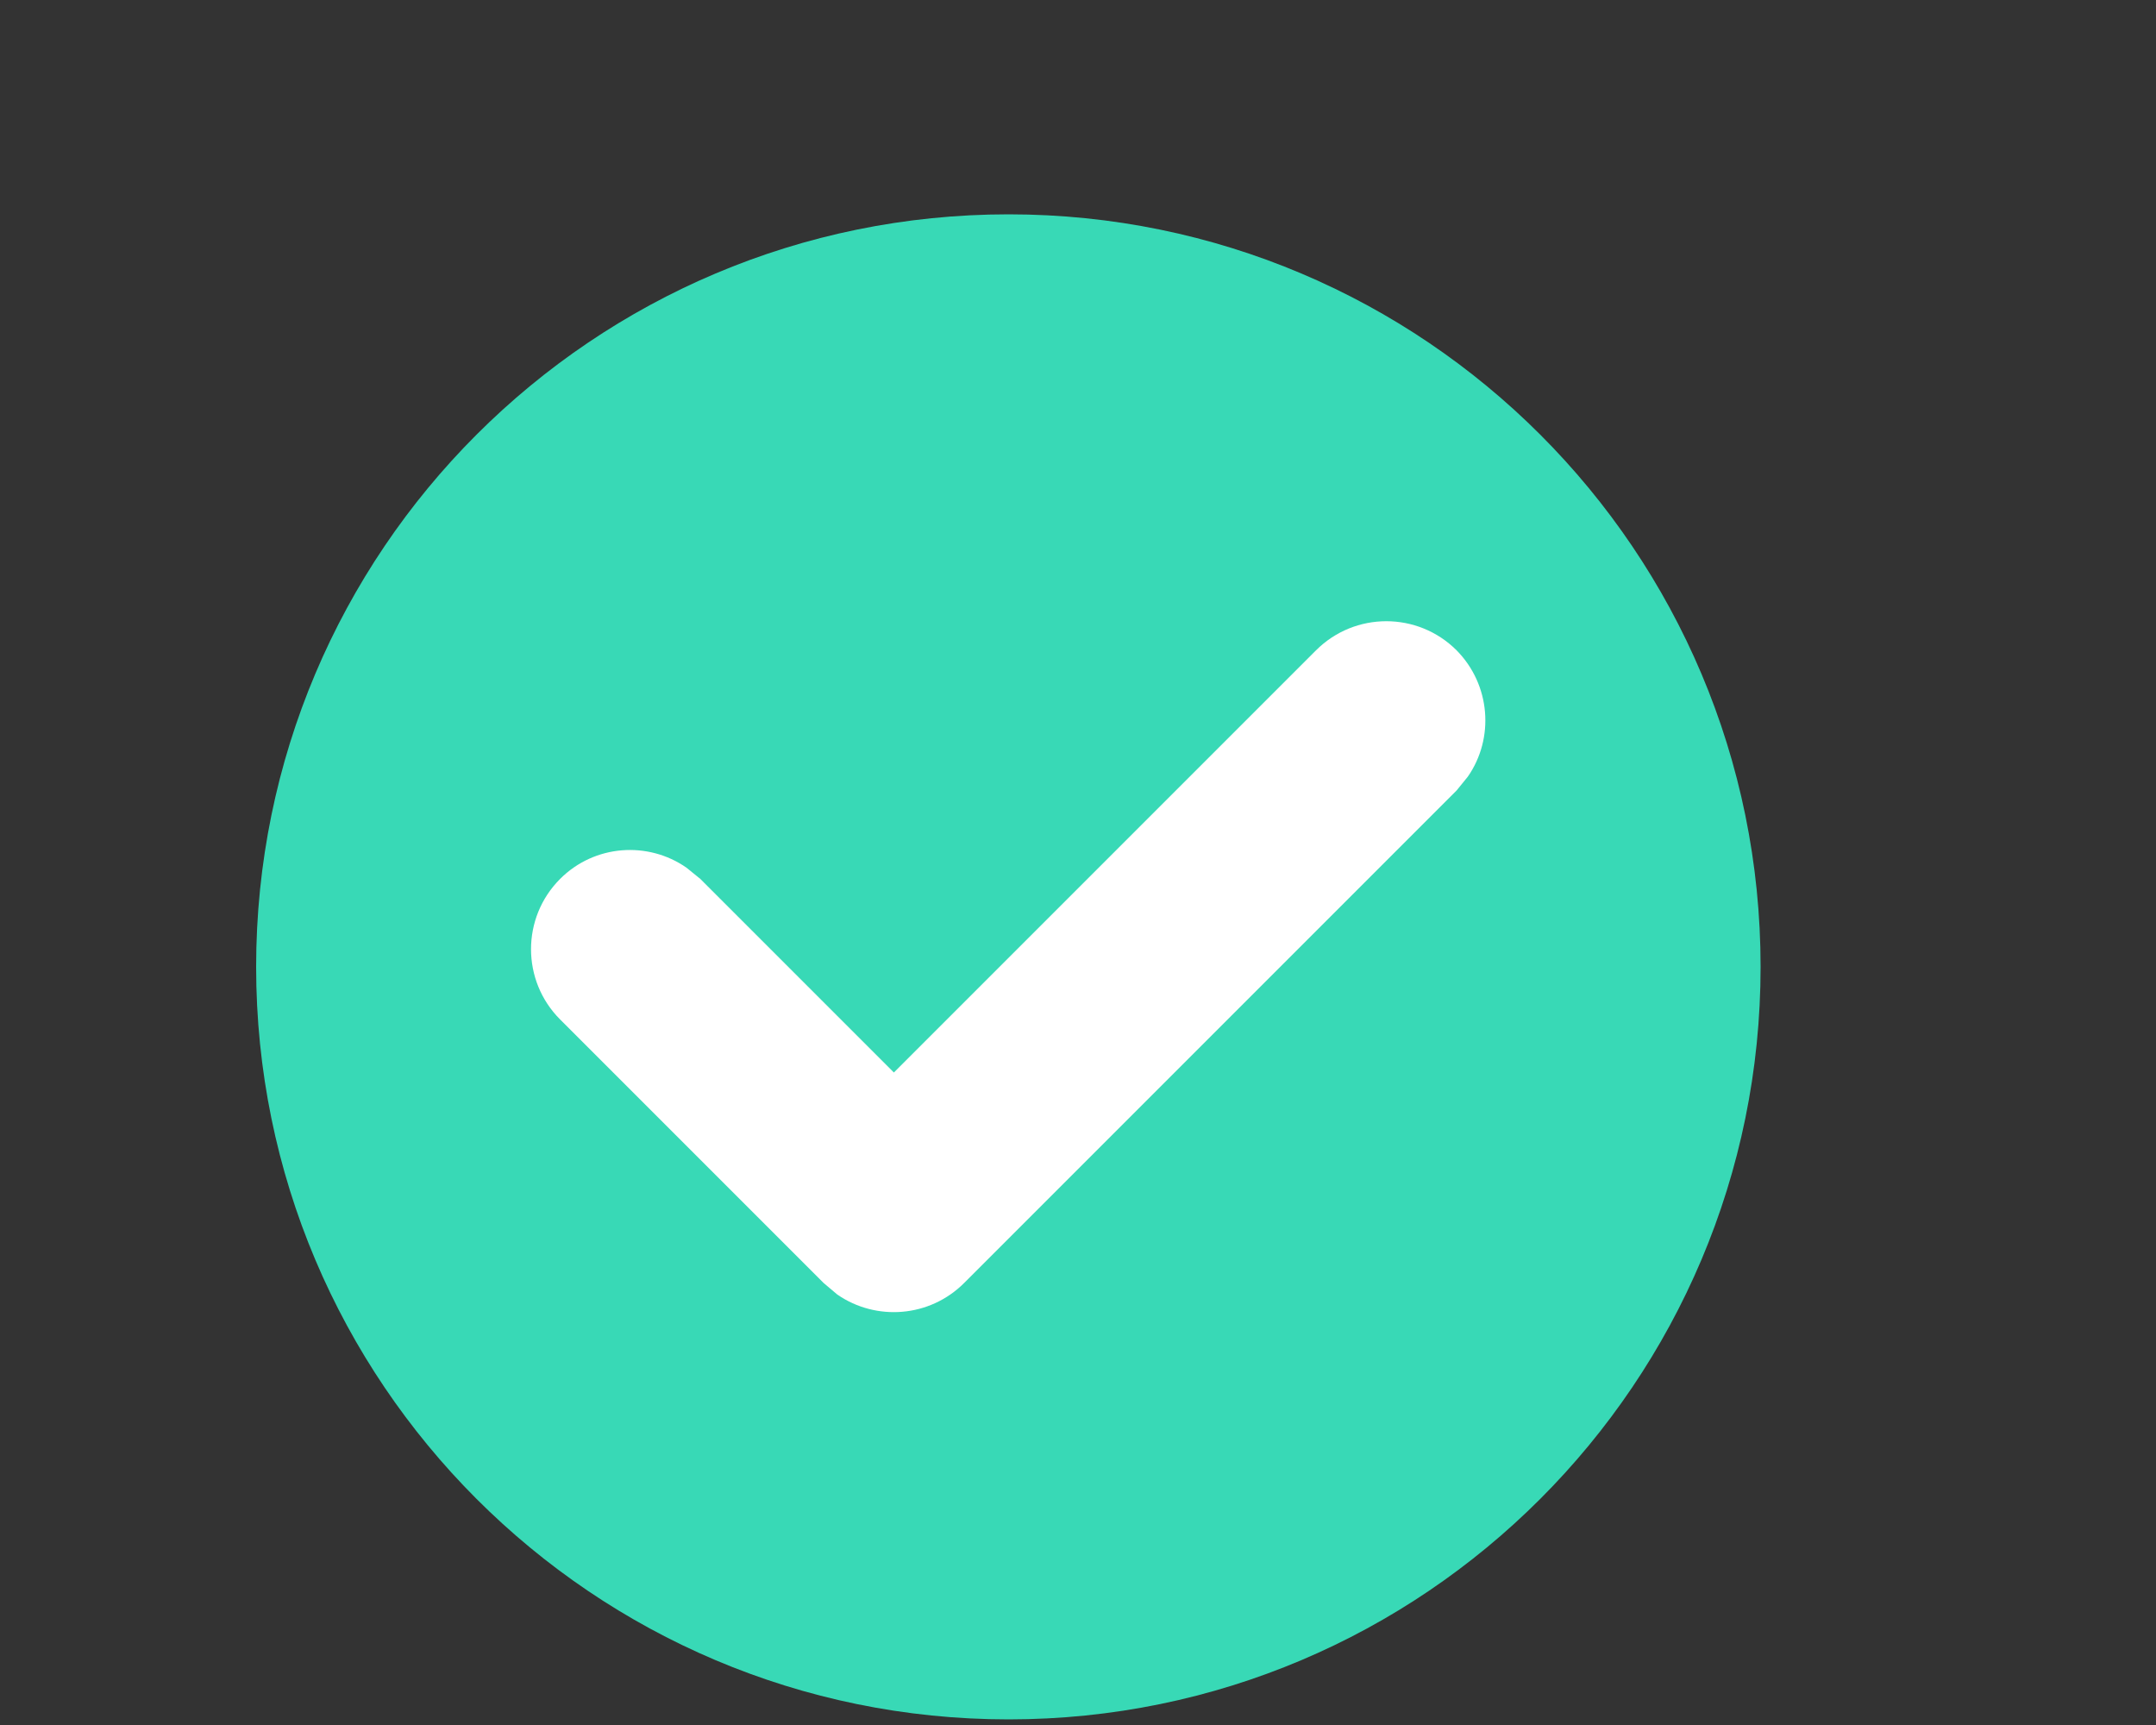 <svg width="5" height="4" viewBox="0 0 5 4" fill="none" xmlns="http://www.w3.org/2000/svg">
<rect x="0" y="0" width="5" height="4" fill="#333333" stroke="none"/>
<path d="M2.339 3.987C3.302 3.987 4.083 3.205 4.083 2.242C4.083 1.278 3.302 0.497 2.339 0.497C1.375 0.497 0.594 1.278 0.594 2.242C0.594 3.205 1.375 3.987 2.339 3.987Z" fill="#38D9B6"/>
<path d="M3.052 1.508C3.142 1.418 3.288 1.418 3.378 1.508C3.457 1.588 3.466 1.712 3.404 1.801L3.378 1.833L2.236 2.975C2.156 3.055 2.032 3.064 1.942 3.002L1.91 2.975L1.299 2.364C1.209 2.274 1.209 2.128 1.299 2.038C1.379 1.958 1.503 1.95 1.592 2.012L1.624 2.038L2.073 2.487L3.052 1.508Z" fill="white"/>
</svg>
